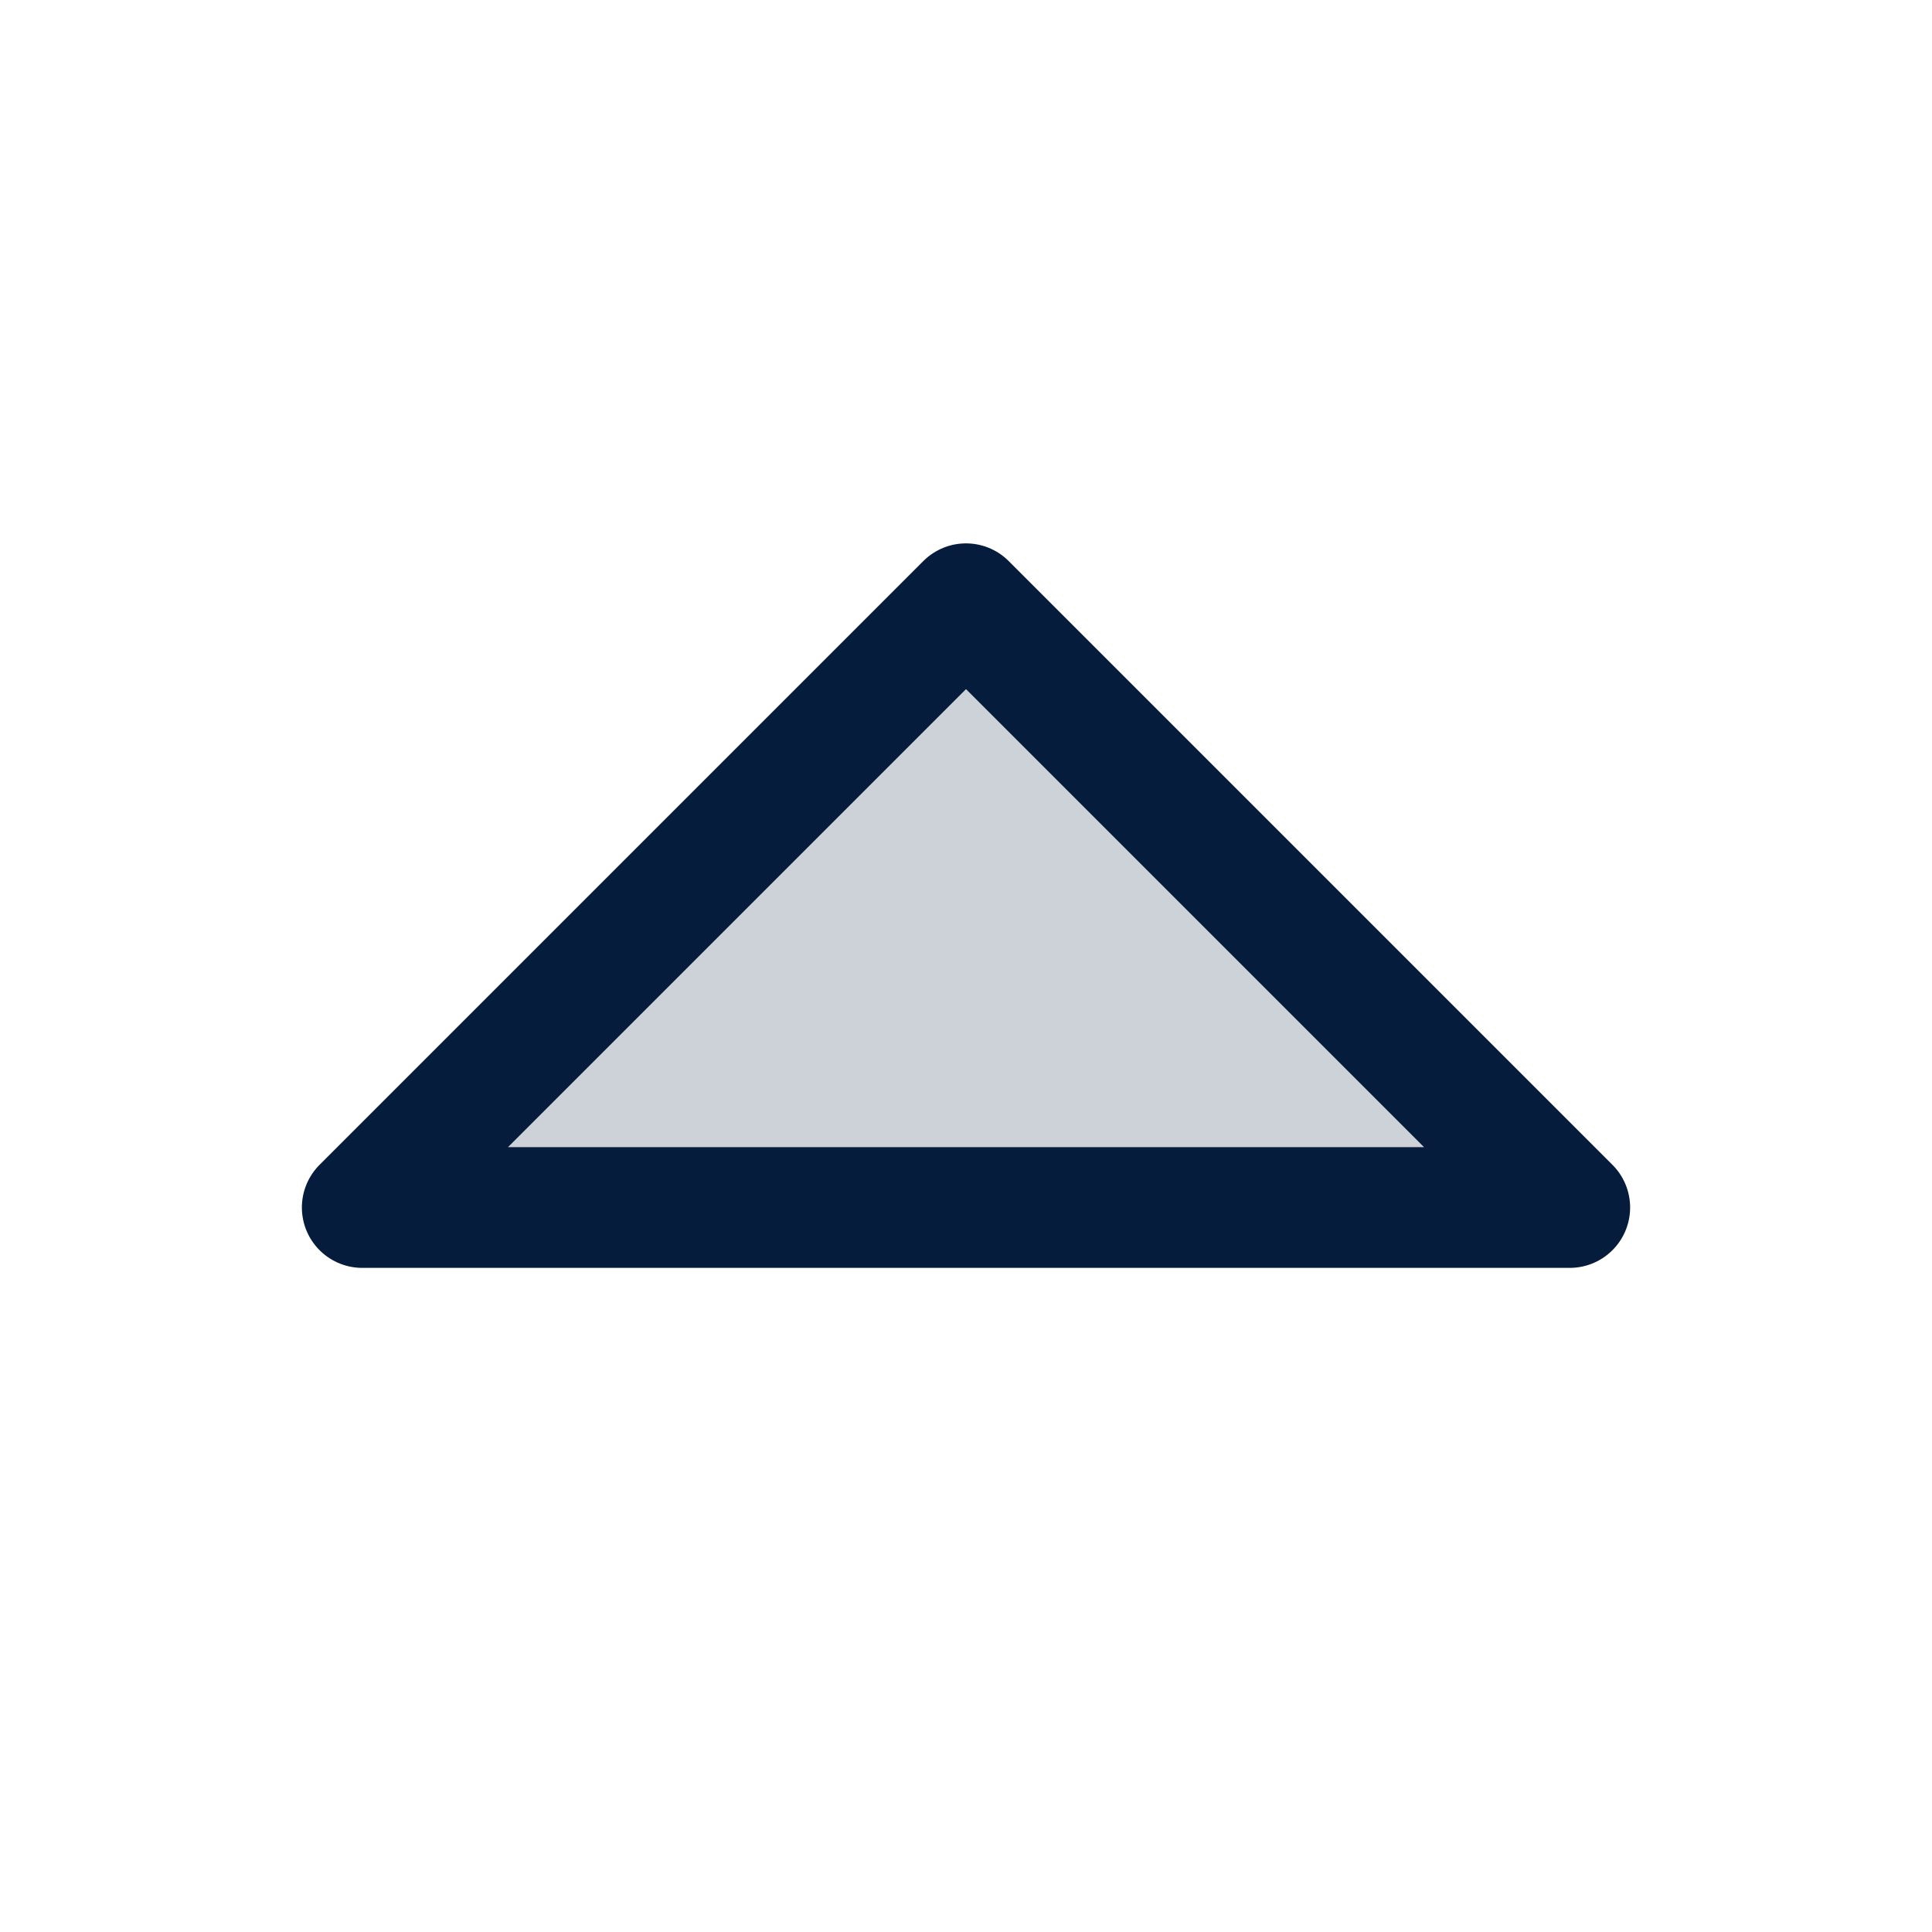 <svg width="24" height="24" viewBox="0 0 24 24" fill="none" xmlns="http://www.w3.org/2000/svg">
<path opacity="0.2" d="M4.5 15L12 7.5L19.5 15H4.5Z" fill="#061C3D"/>
<path d="M4.5 15L12 7.5L19.5 15H4.5Z" stroke="#061C3D" stroke-width="1.5" stroke-linecap="round" stroke-linejoin="round"/>
</svg>
